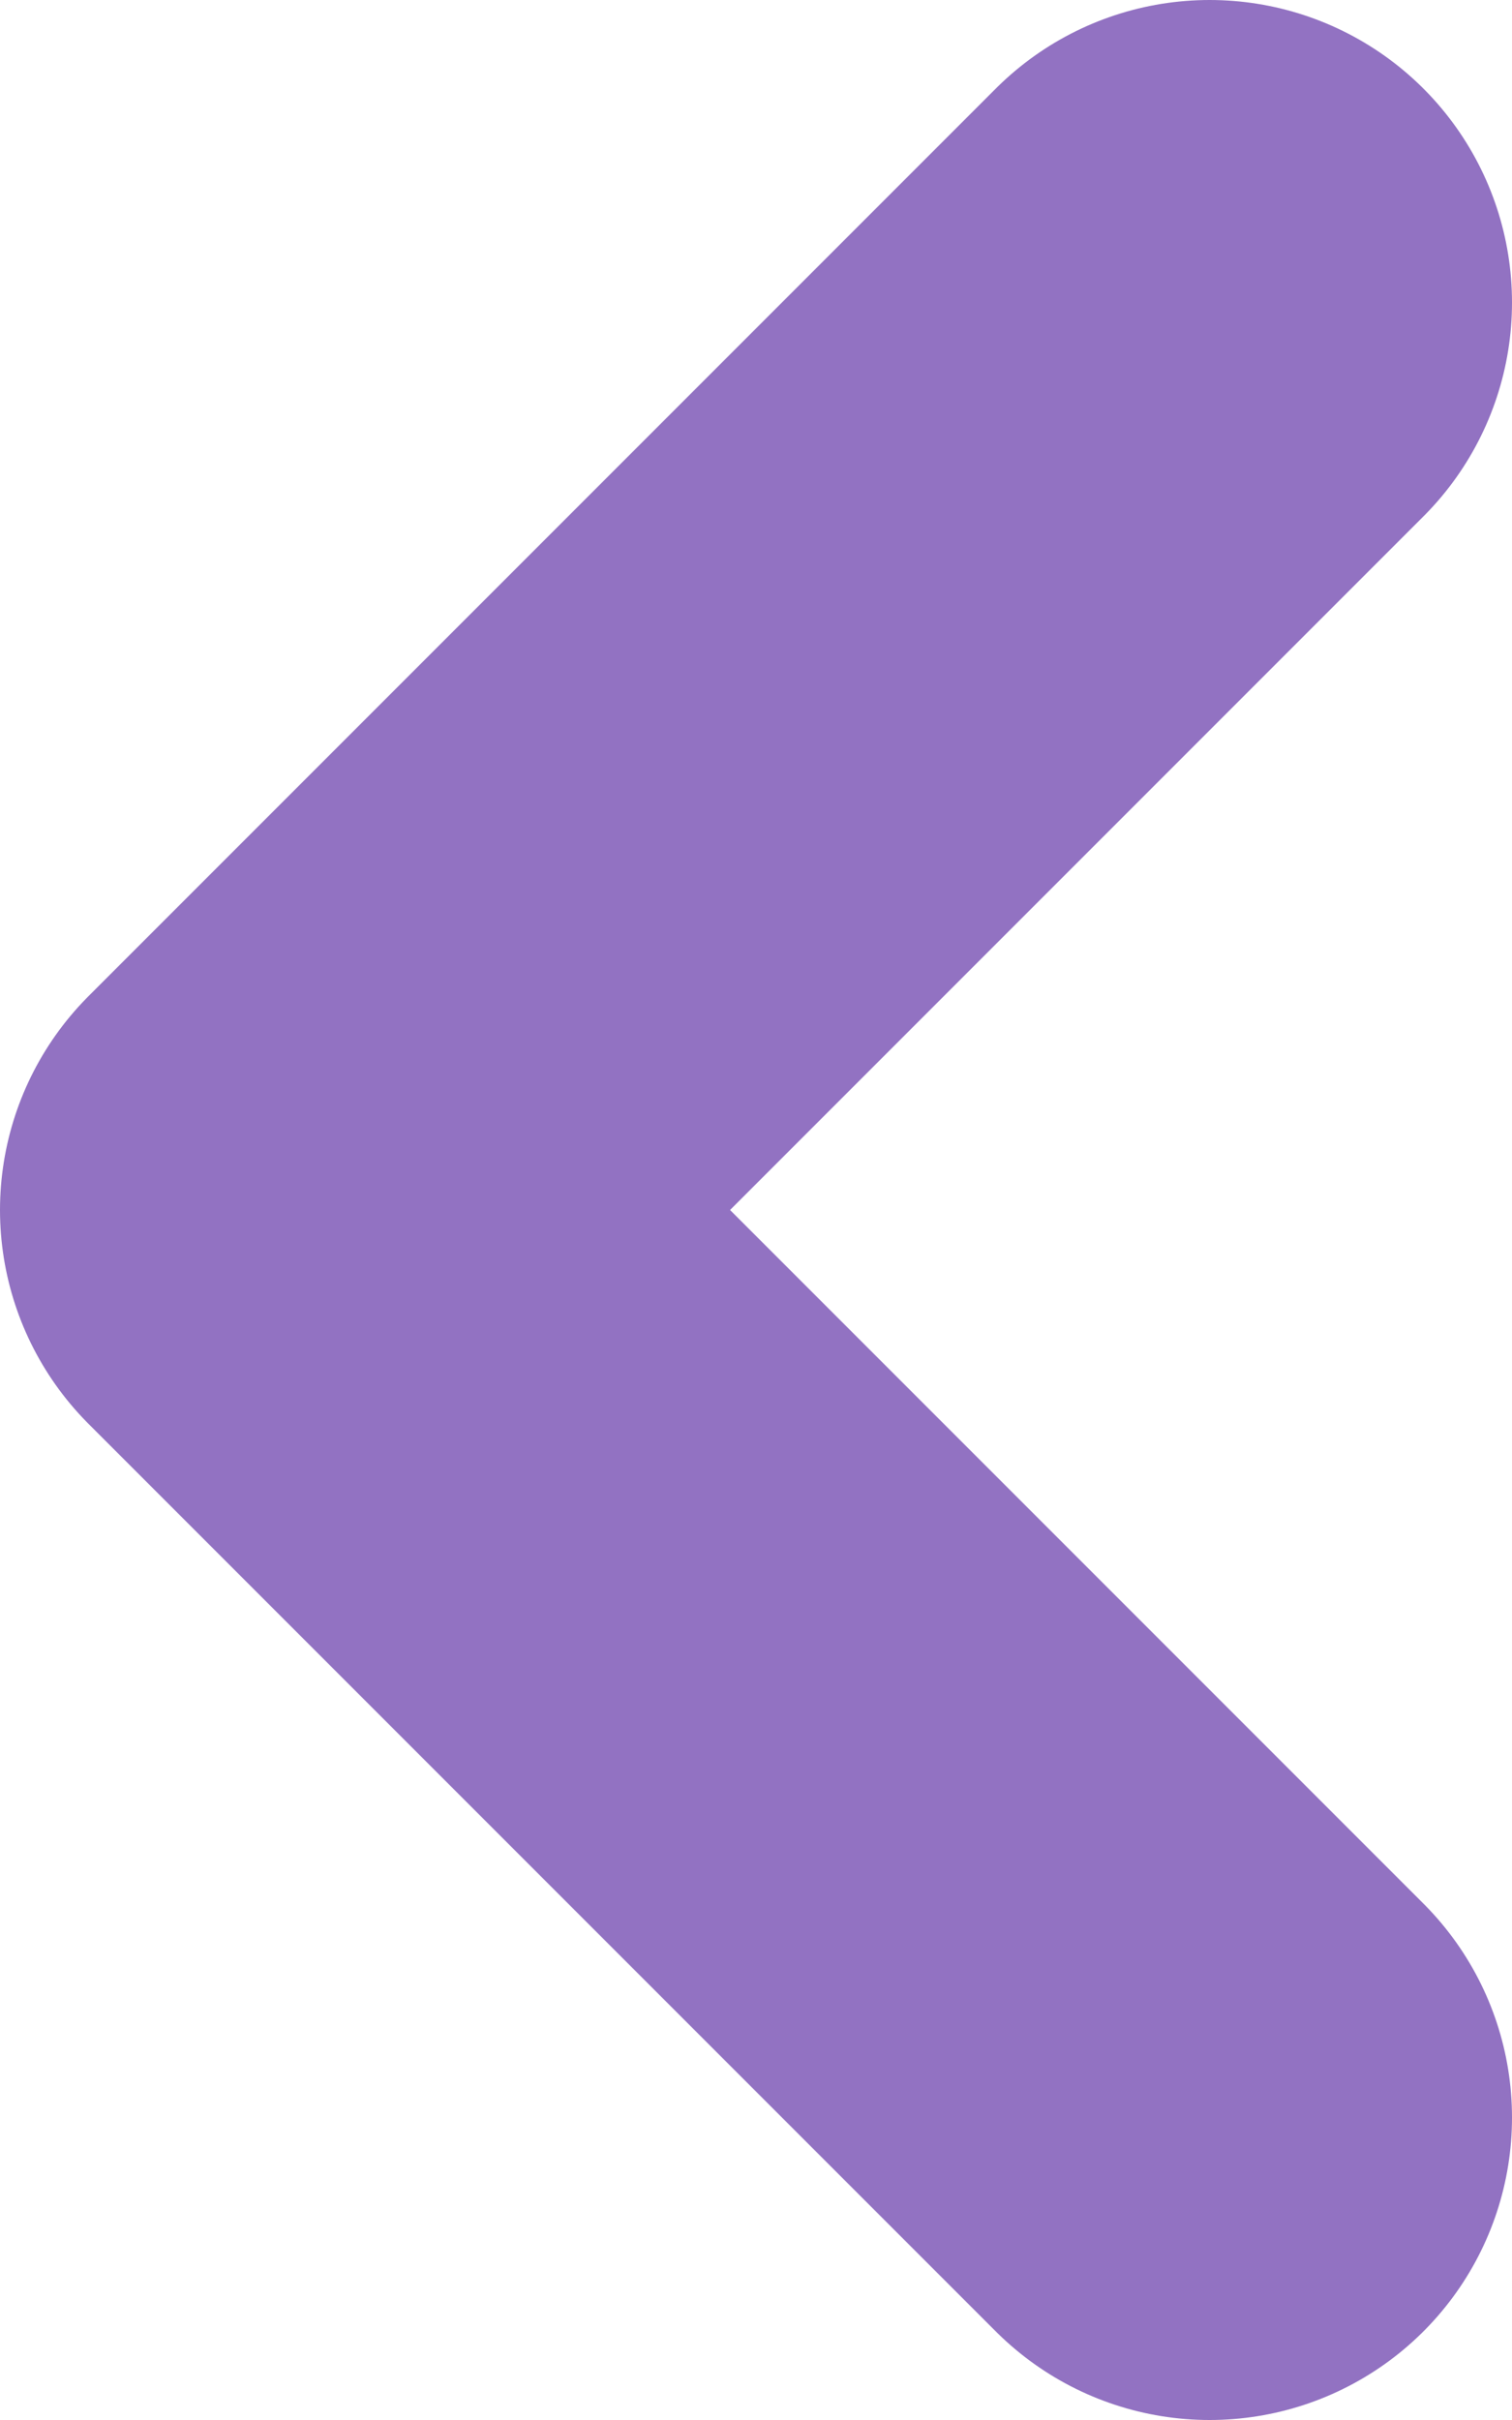<svg width="20" height="32" viewBox="0 0 20 32" fill="none" xmlns="http://www.w3.org/2000/svg">
<path d="M16 4L4 16L16 28" stroke="#9272C2" stroke-width="8" stroke-linecap="round" stroke-linejoin="round"/>
</svg>
